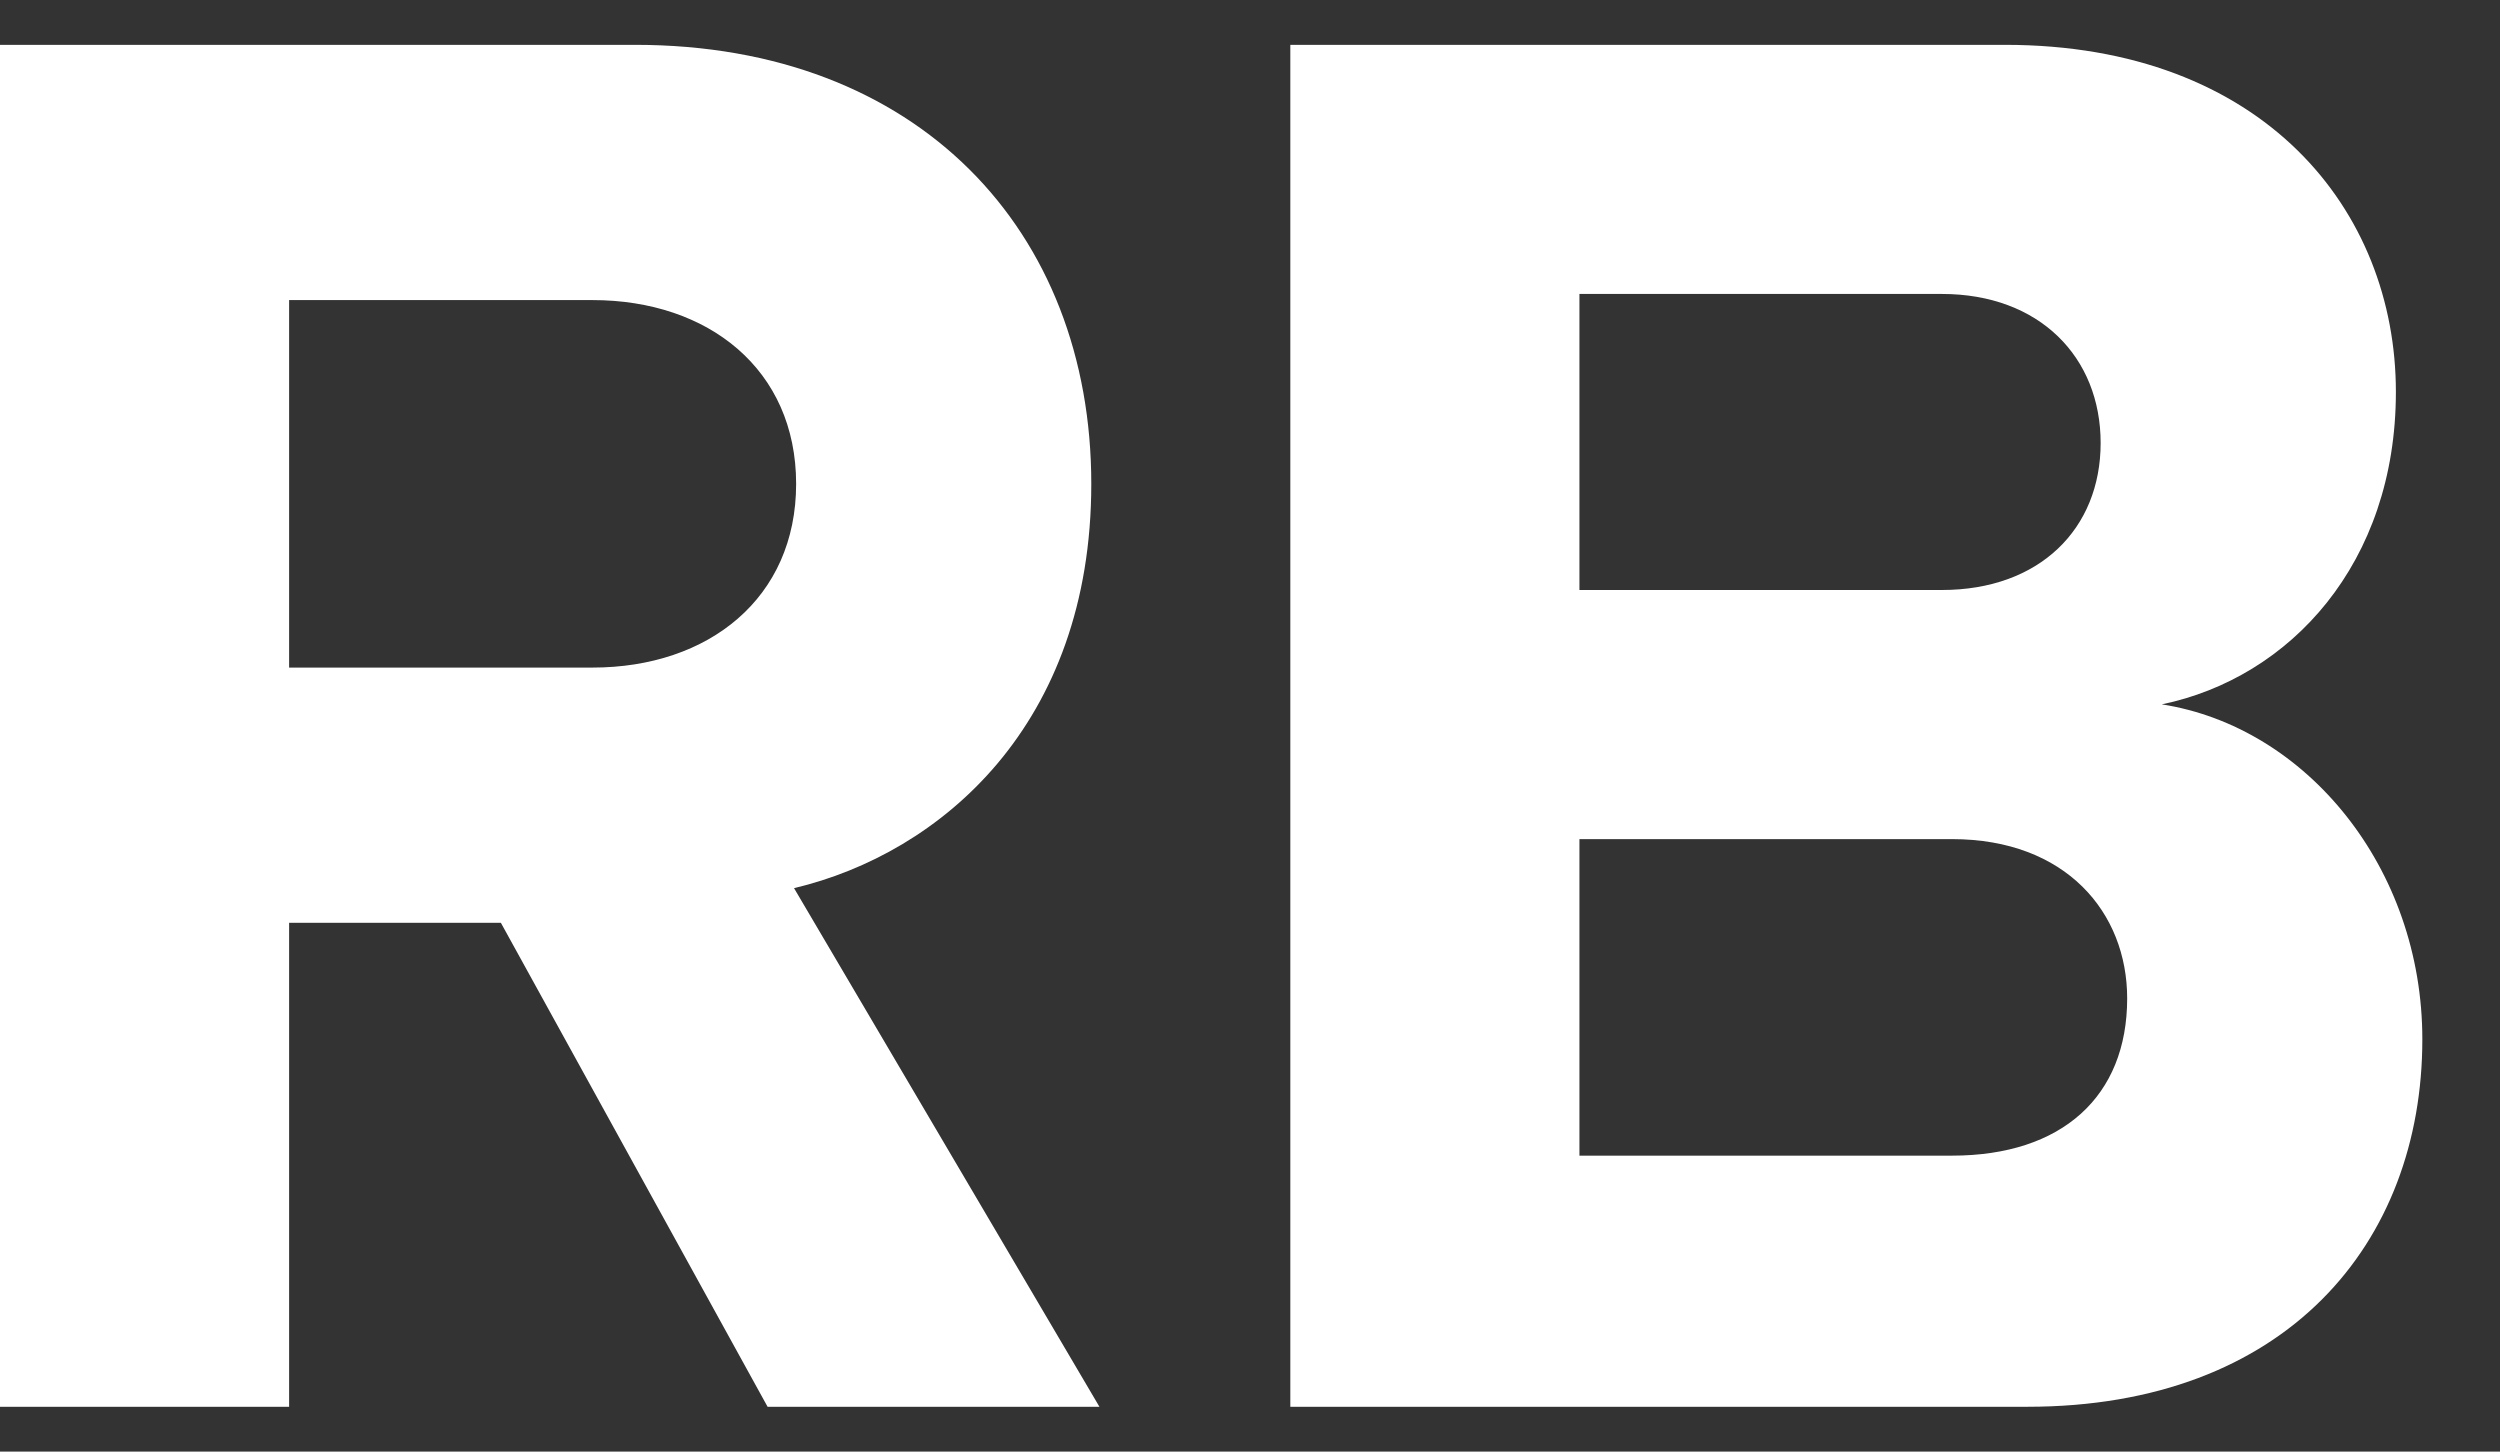 <svg width="31" height="18" viewBox="0 0 31 18" fill="none" xmlns="http://www.w3.org/2000/svg">
<rect x="0" y="0" width="31" height="18" fill="#333333" stroke="none"/>
<path d="M13.633 17.444L9.846 11.013C11.664 10.582 13.532 8.987 13.532 6C13.532 2.86 11.386 0.556 7.877 0.556H0V17.444H3.585V11.443H6.211L9.518 17.444H13.633ZM7.347 8.278H3.585V3.721H7.347C8.786 3.721 9.872 4.582 9.872 6C9.872 7.418 8.786 8.278 7.347 8.278Z" fill="white"/>
<path d="M25.139 17.444C28.346 17.444 30.037 15.419 30.037 12.887C30.037 10.76 28.598 9.013 26.806 8.734C28.396 8.405 29.709 6.987 29.709 4.86C29.709 2.607 28.068 0.556 24.862 0.556H16V17.444H25.139ZM24.079 7.316H19.585V3.645H24.079C25.291 3.645 26.048 4.43 26.048 5.493C26.048 6.557 25.291 7.316 24.079 7.316ZM24.205 14.33H19.585V10.405H24.205C25.619 10.405 26.377 11.317 26.377 12.38C26.377 13.596 25.569 14.33 24.205 14.33Z" fill="white"/>
</svg>
